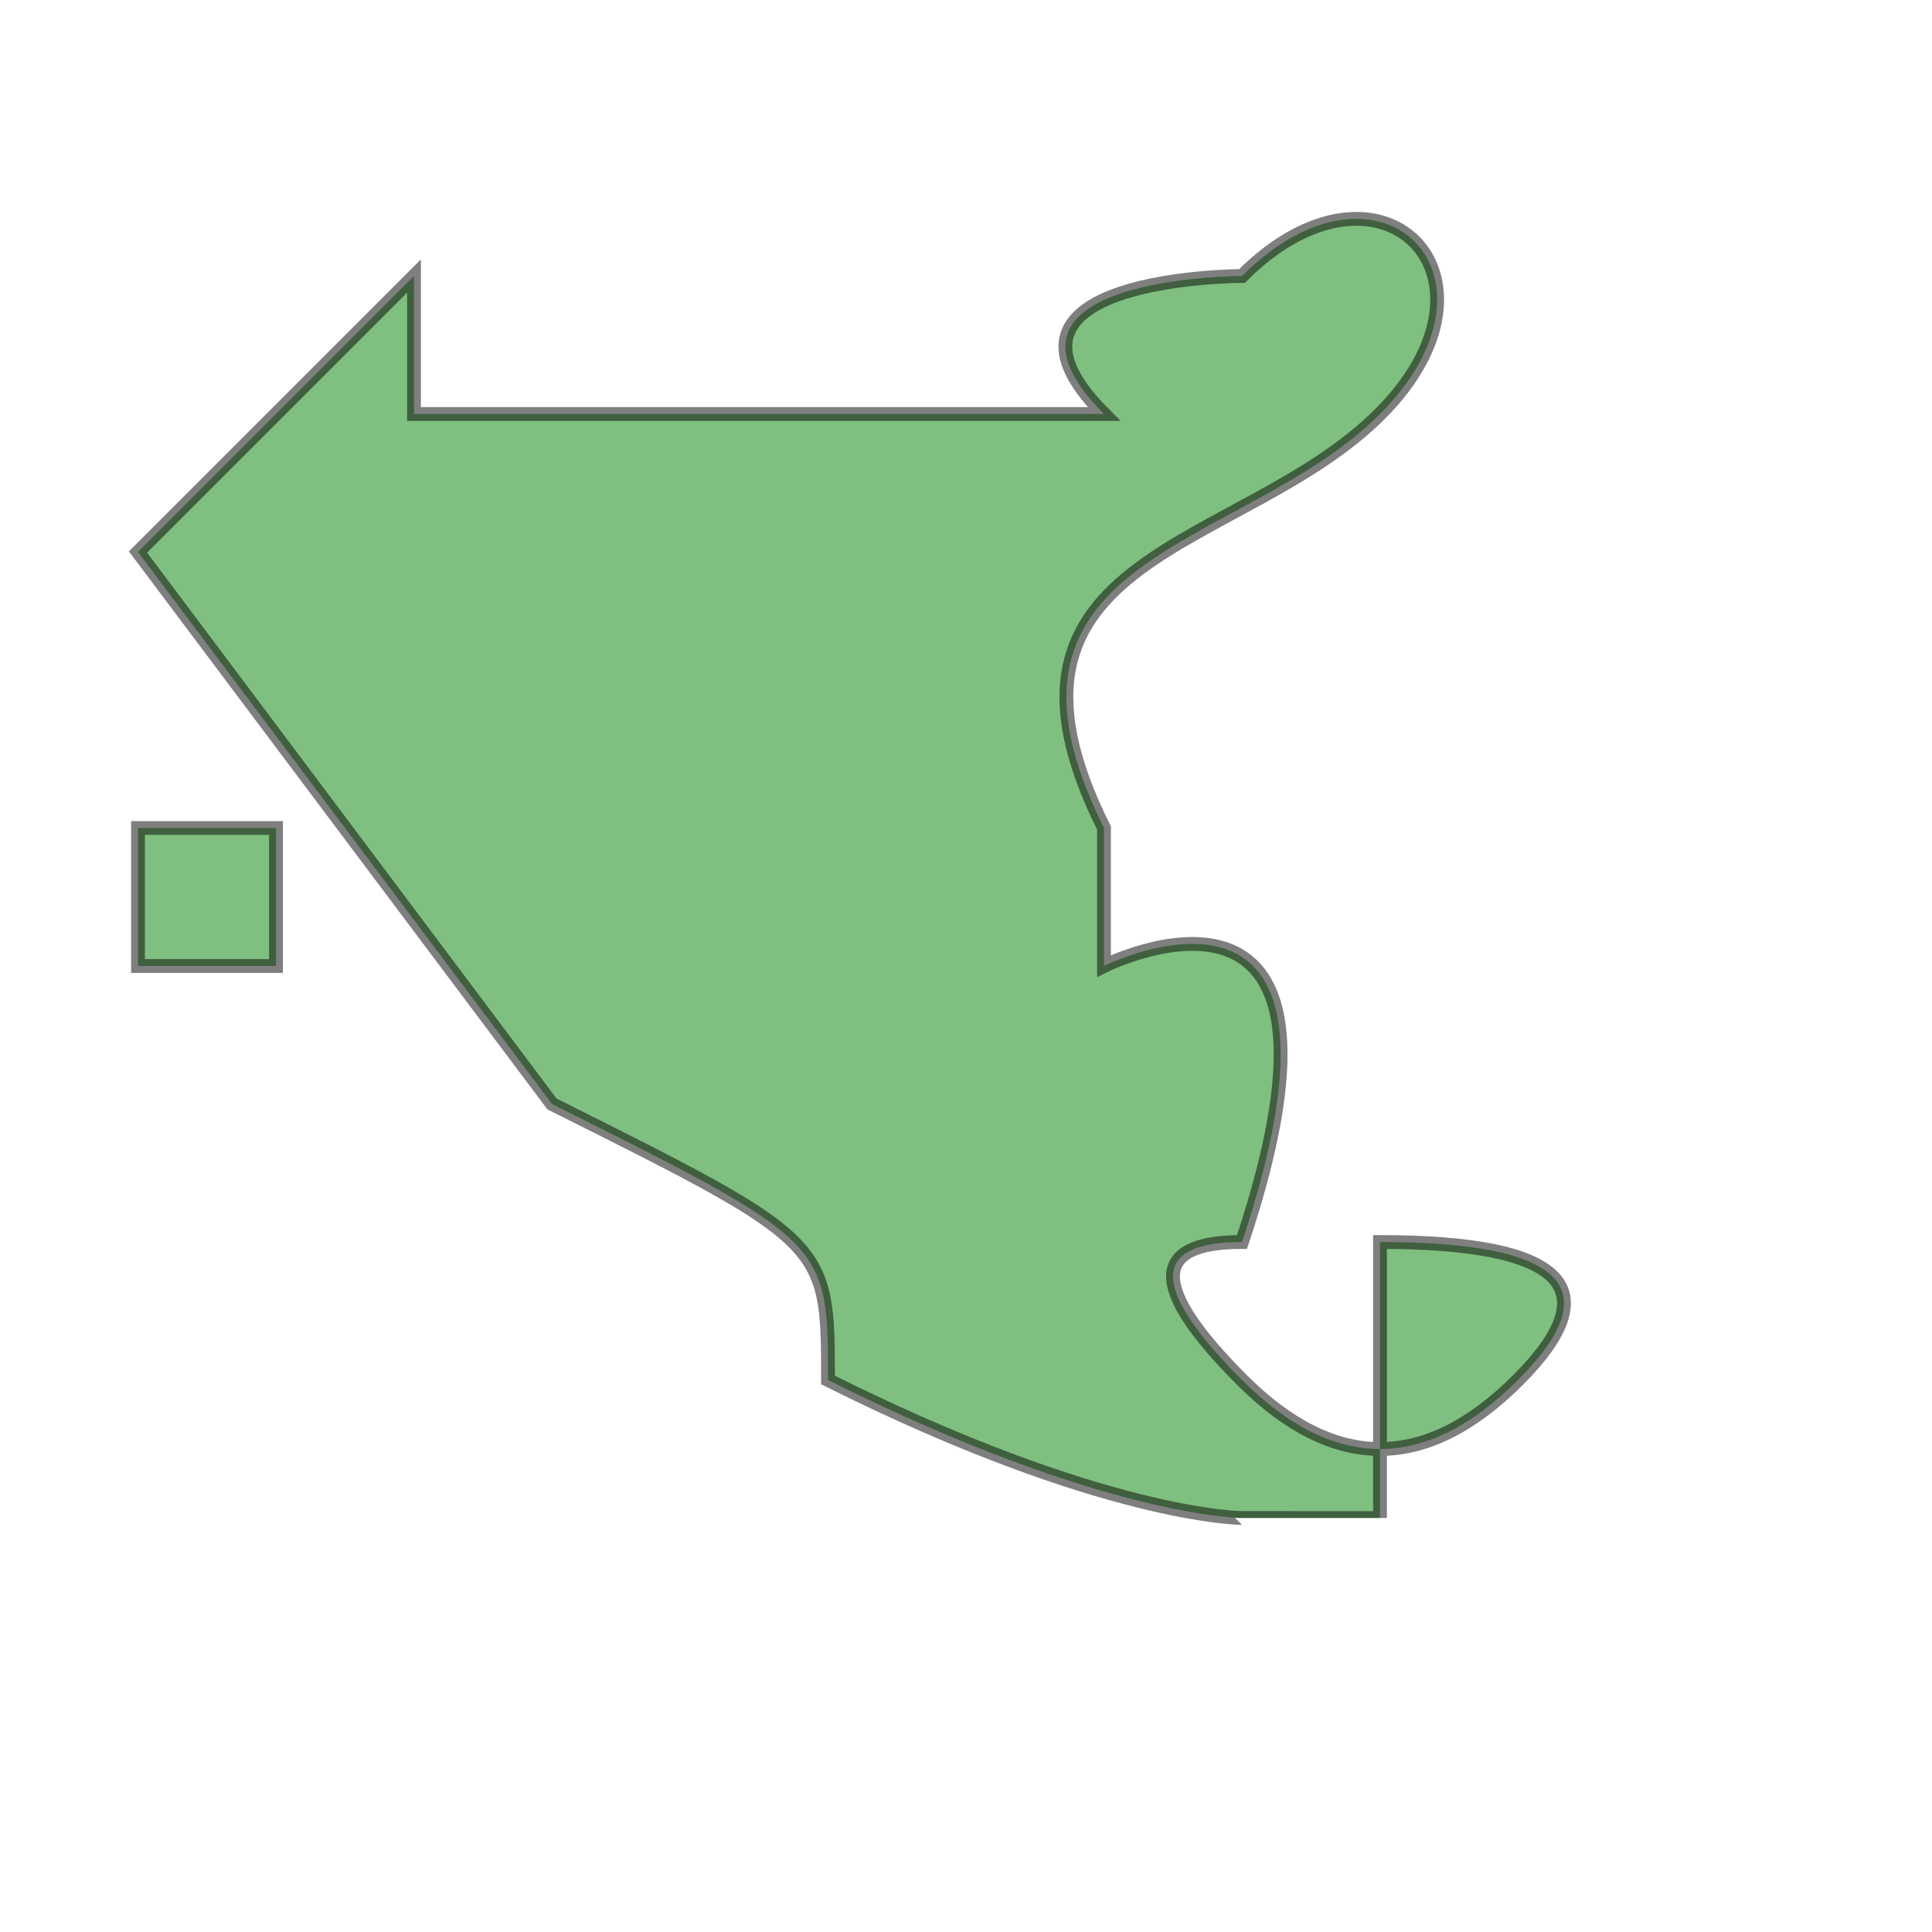 <?xml version="1.0" standalone="yes"?>
<svg width="400px" height="400px" viewBox="1 1 14 14" xmlns="http://www.w3.org/2000/svg">
  <path d="M 2 5 l 2 -2 L 4 4 h 3 H 9 C 8 3 10 3 10 3 c 1 -1 2 0 1 1 S 8 5 9 7 v 1 s 2 -1 1 2 Q 9 10 10 11 T 12 11 t -1 -1 v 2 T 10 12 S 9 12 7 11 c 0 -1 0 -1 -2 -2 z m 0 2 l 1 0 l 0 1 l -1 0 z" stroke="black" fill="green" stroke-width="0.1" opacity="0.5"/>
</svg>
